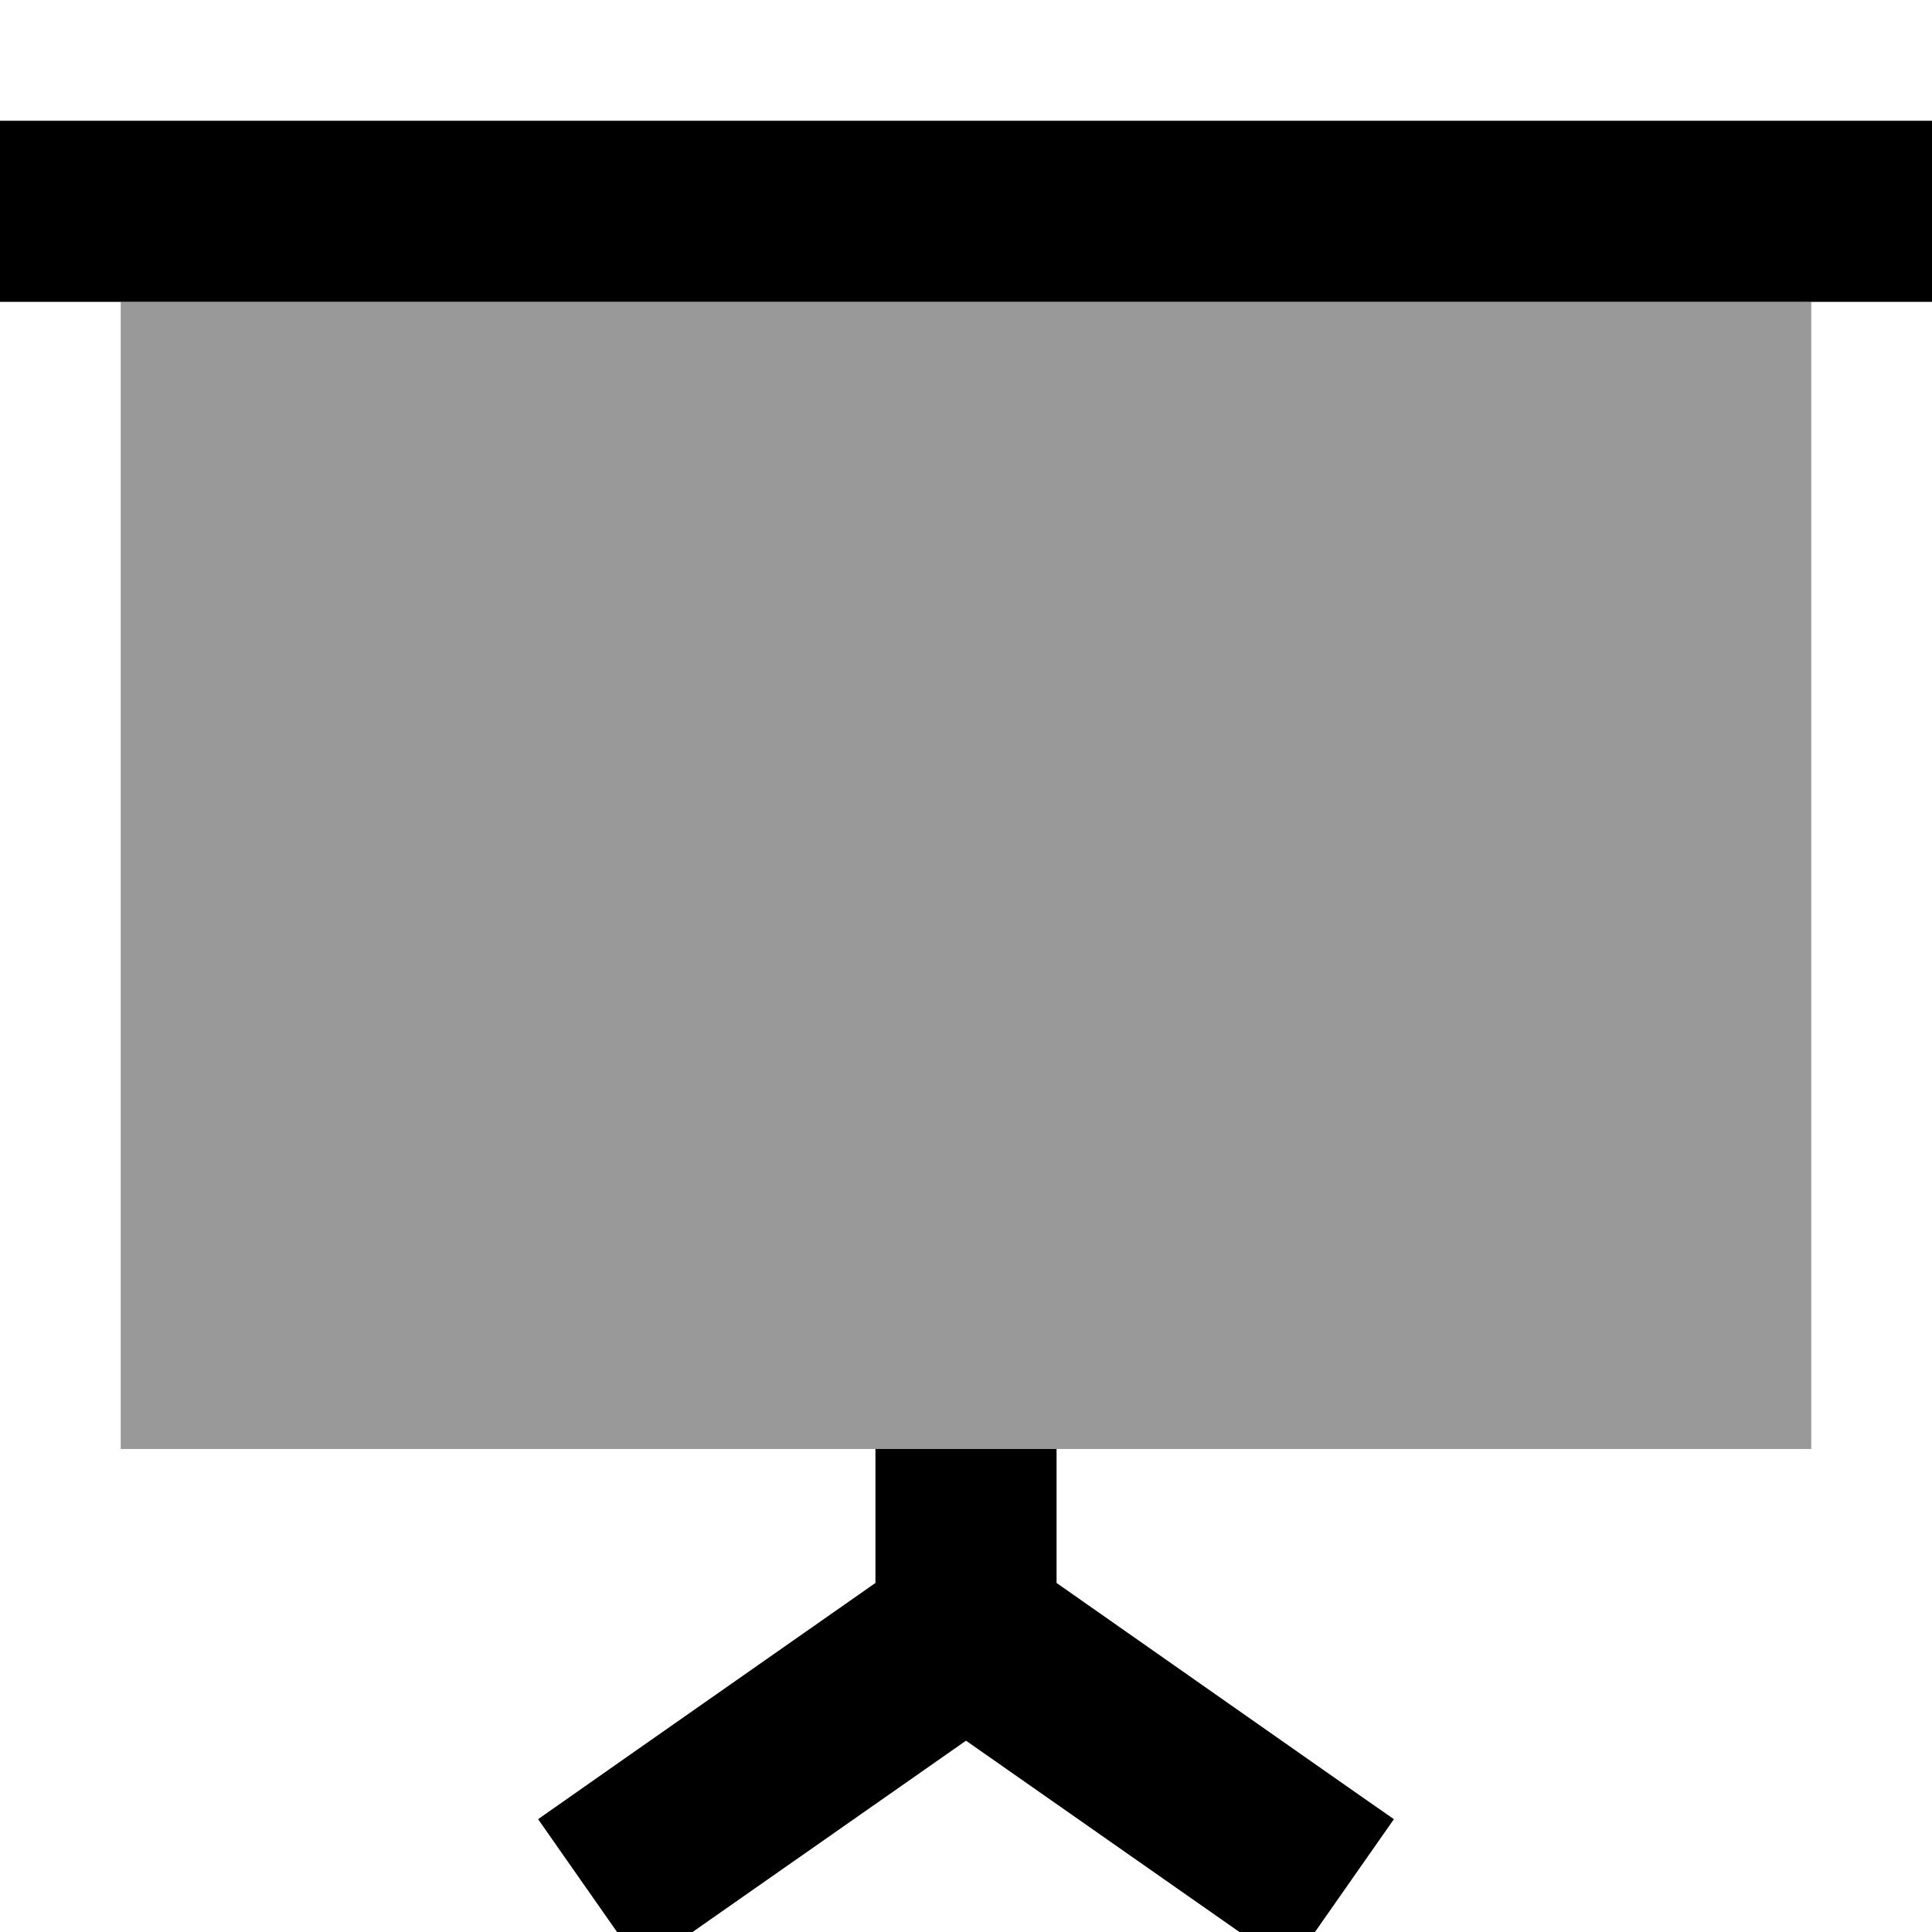 <svg xmlns="http://www.w3.org/2000/svg" viewBox="0 0 512 512"><!--! Font Awesome Pro 7.1.0 by @fontawesome - https://fontawesome.com License - https://fontawesome.com/license (Commercial License) Copyright 2025 Fonticons, Inc. --><path opacity=".4" fill="currentColor" d="M32 80l448 0 0 304-448 0 0-304z"/><path fill="currentColor" d="M24 32l-24 0 0 48 512 0 0-48-488 0zM232 384l0 35.5c-54.9 38.4-84.7 59.3-89.4 62.6l27.5 39.3c5.3-3.7 34-23.8 85.9-60.1 51.9 36.3 80.6 56.4 85.9 60.1l27.5-39.3c-4.8-3.3-34.6-24.2-89.4-62.6l0-35.5-48 0z"/></svg>